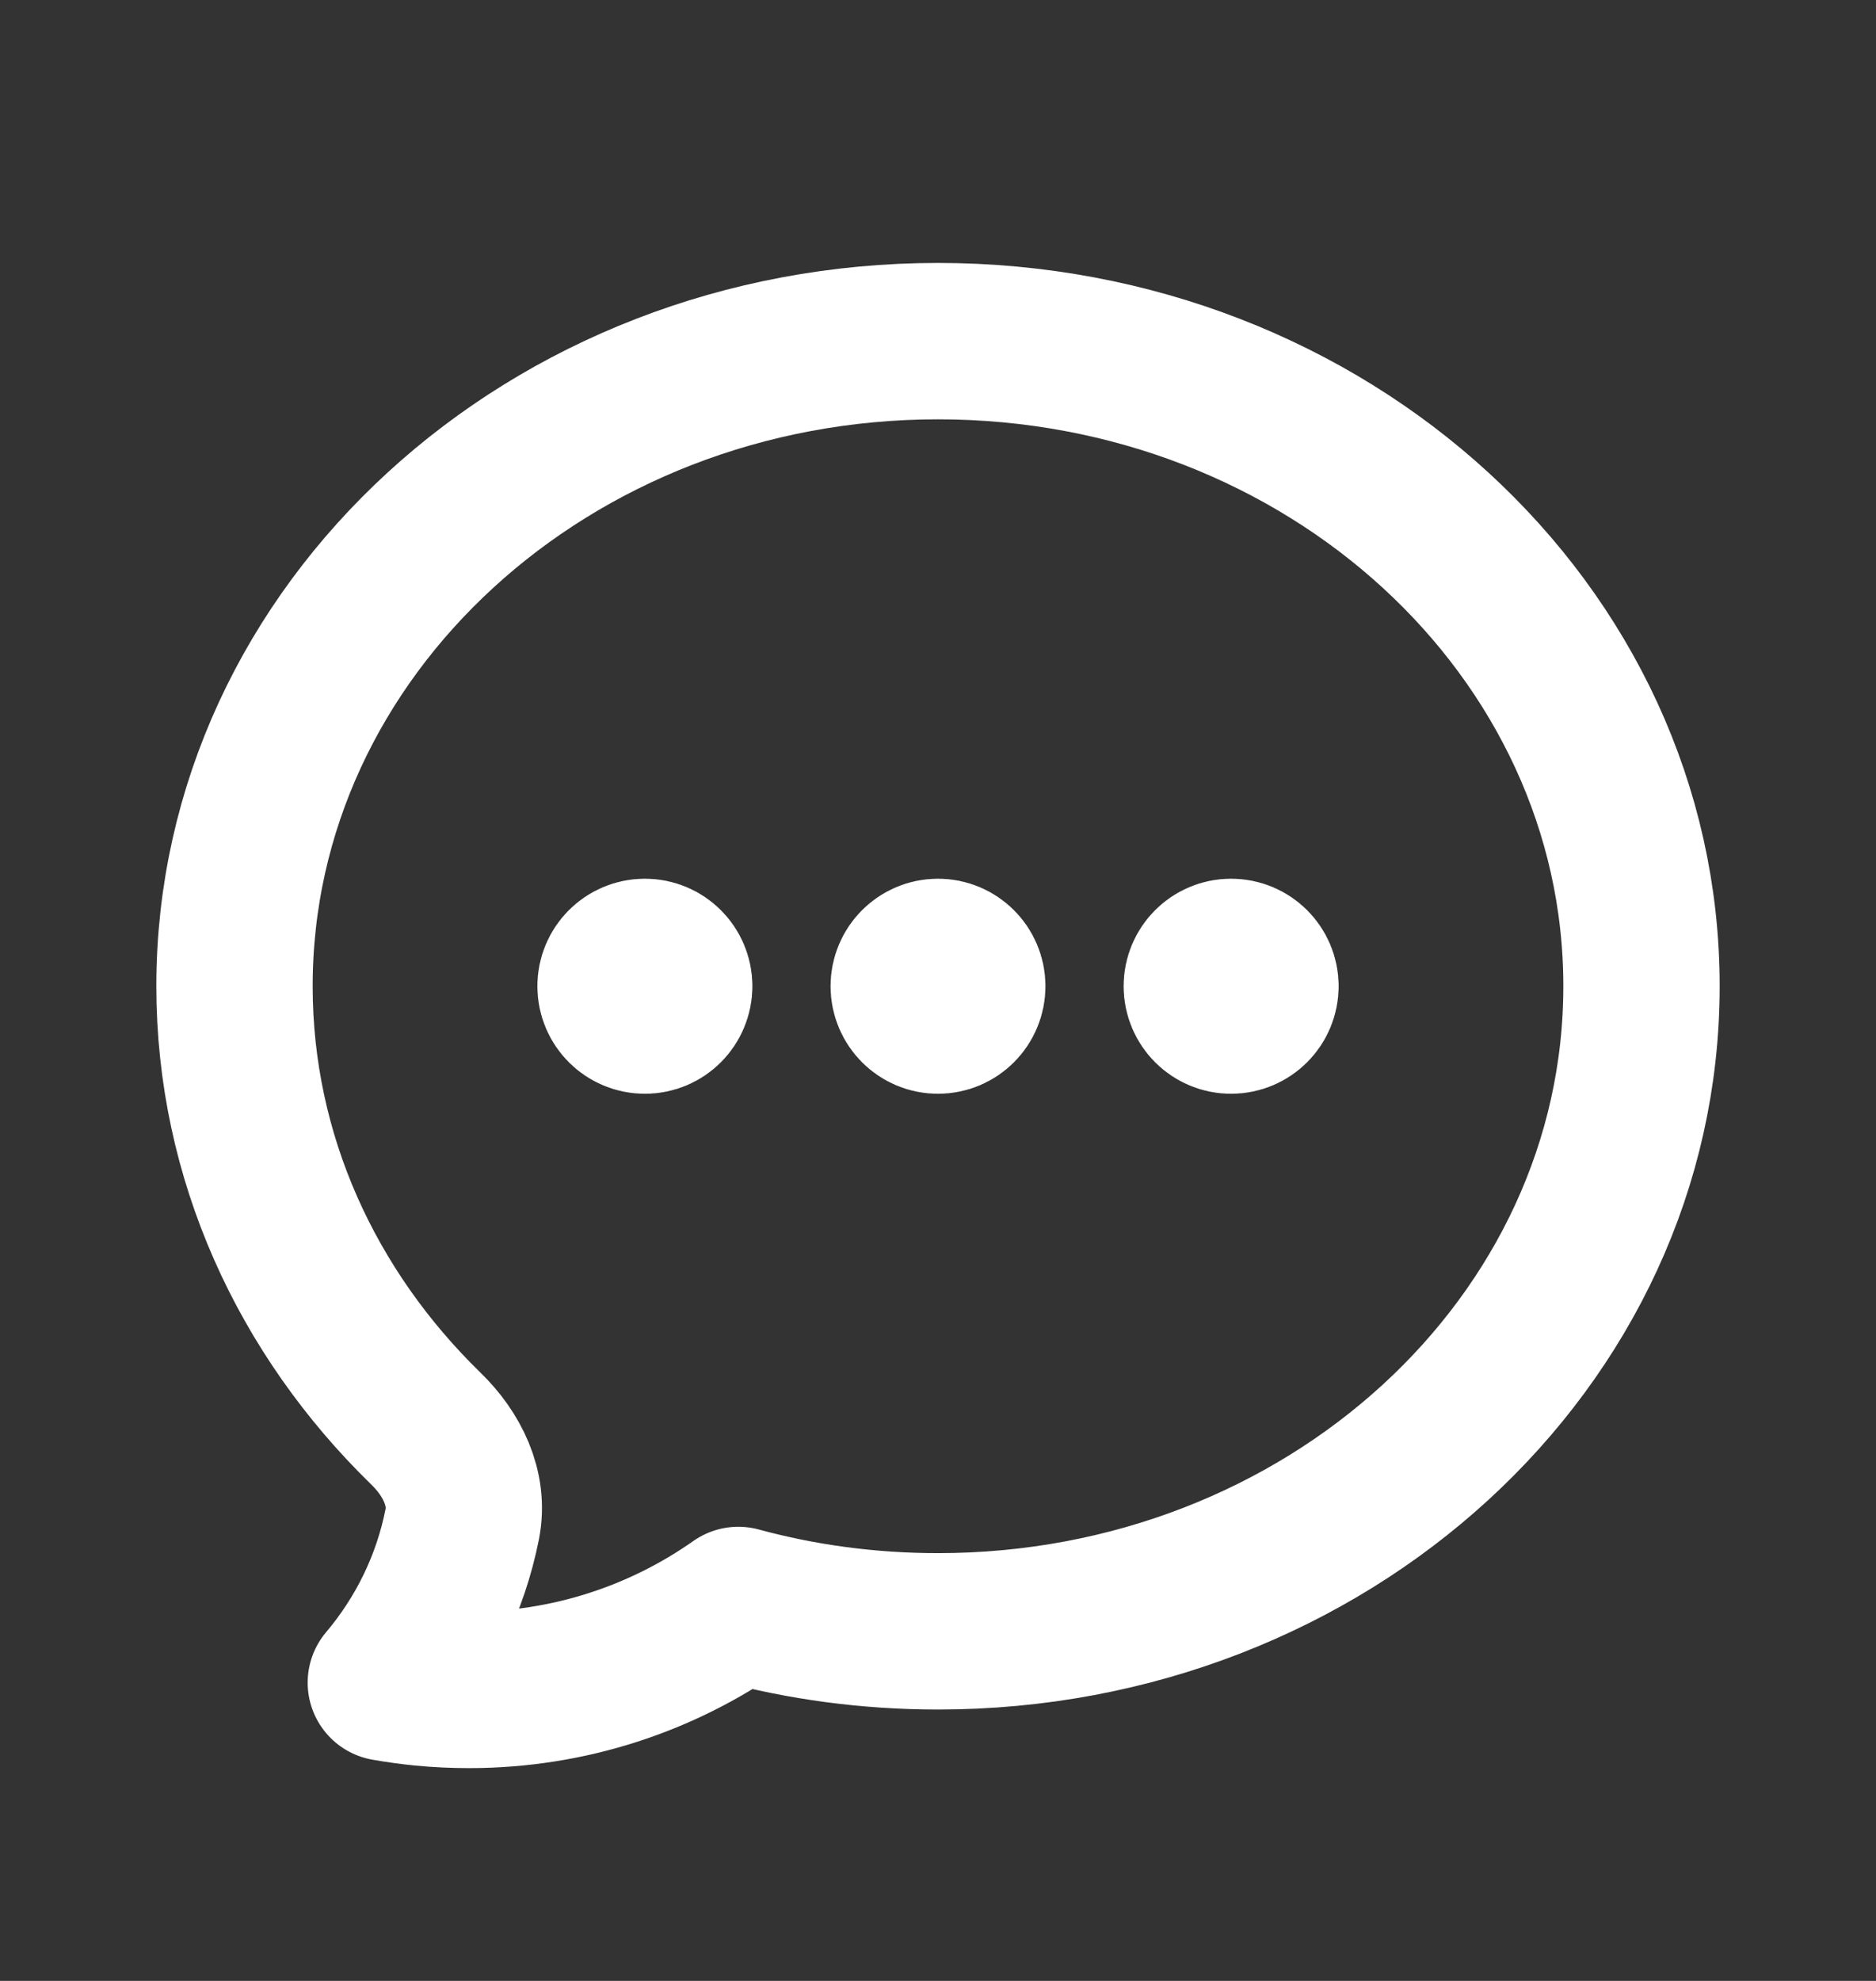 <svg width="18" height="19" viewBox="0 0 18 19" fill="none" xmlns="http://www.w3.org/2000/svg">
<rect x="0" y="0" width="18" height="19" fill="#333333" stroke="none"/>
<path d="M6.469 9.459C6.469 9.615 6.343 9.741 6.188 9.741C6.032 9.741 5.906 9.615 5.906 9.459C5.906 9.304 6.032 9.178 6.188 9.178C6.343 9.178 6.469 9.304 6.469 9.459ZM6.469 9.459H6.188M9.281 9.459C9.281 9.615 9.155 9.741 9 9.741C8.845 9.741 8.719 9.615 8.719 9.459C8.719 9.304 8.845 9.178 9 9.178C9.155 9.178 9.281 9.304 9.281 9.459ZM9.281 9.459H9M12.094 9.459C12.094 9.615 11.968 9.741 11.812 9.741C11.657 9.741 11.531 9.615 11.531 9.459C11.531 9.304 11.657 9.178 11.812 9.178C11.968 9.178 12.094 9.304 12.094 9.459ZM12.094 9.459H11.812M15.75 9.459C15.75 12.877 12.728 15.647 9 15.647C8.334 15.647 7.691 15.559 7.084 15.394C6.353 15.908 5.462 16.209 4.5 16.209C4.351 16.209 4.203 16.202 4.057 16.188C3.938 16.176 3.819 16.16 3.702 16.139C4.064 15.711 4.322 15.191 4.435 14.62C4.503 14.277 4.336 13.944 4.085 13.701C2.947 12.593 2.25 11.101 2.25 9.459C2.25 6.042 5.272 3.272 9 3.272C12.728 3.272 15.75 6.042 15.75 9.459Z" stroke="white" stroke-width="1.5" stroke-linecap="round" stroke-linejoin="round"/>
</svg>
